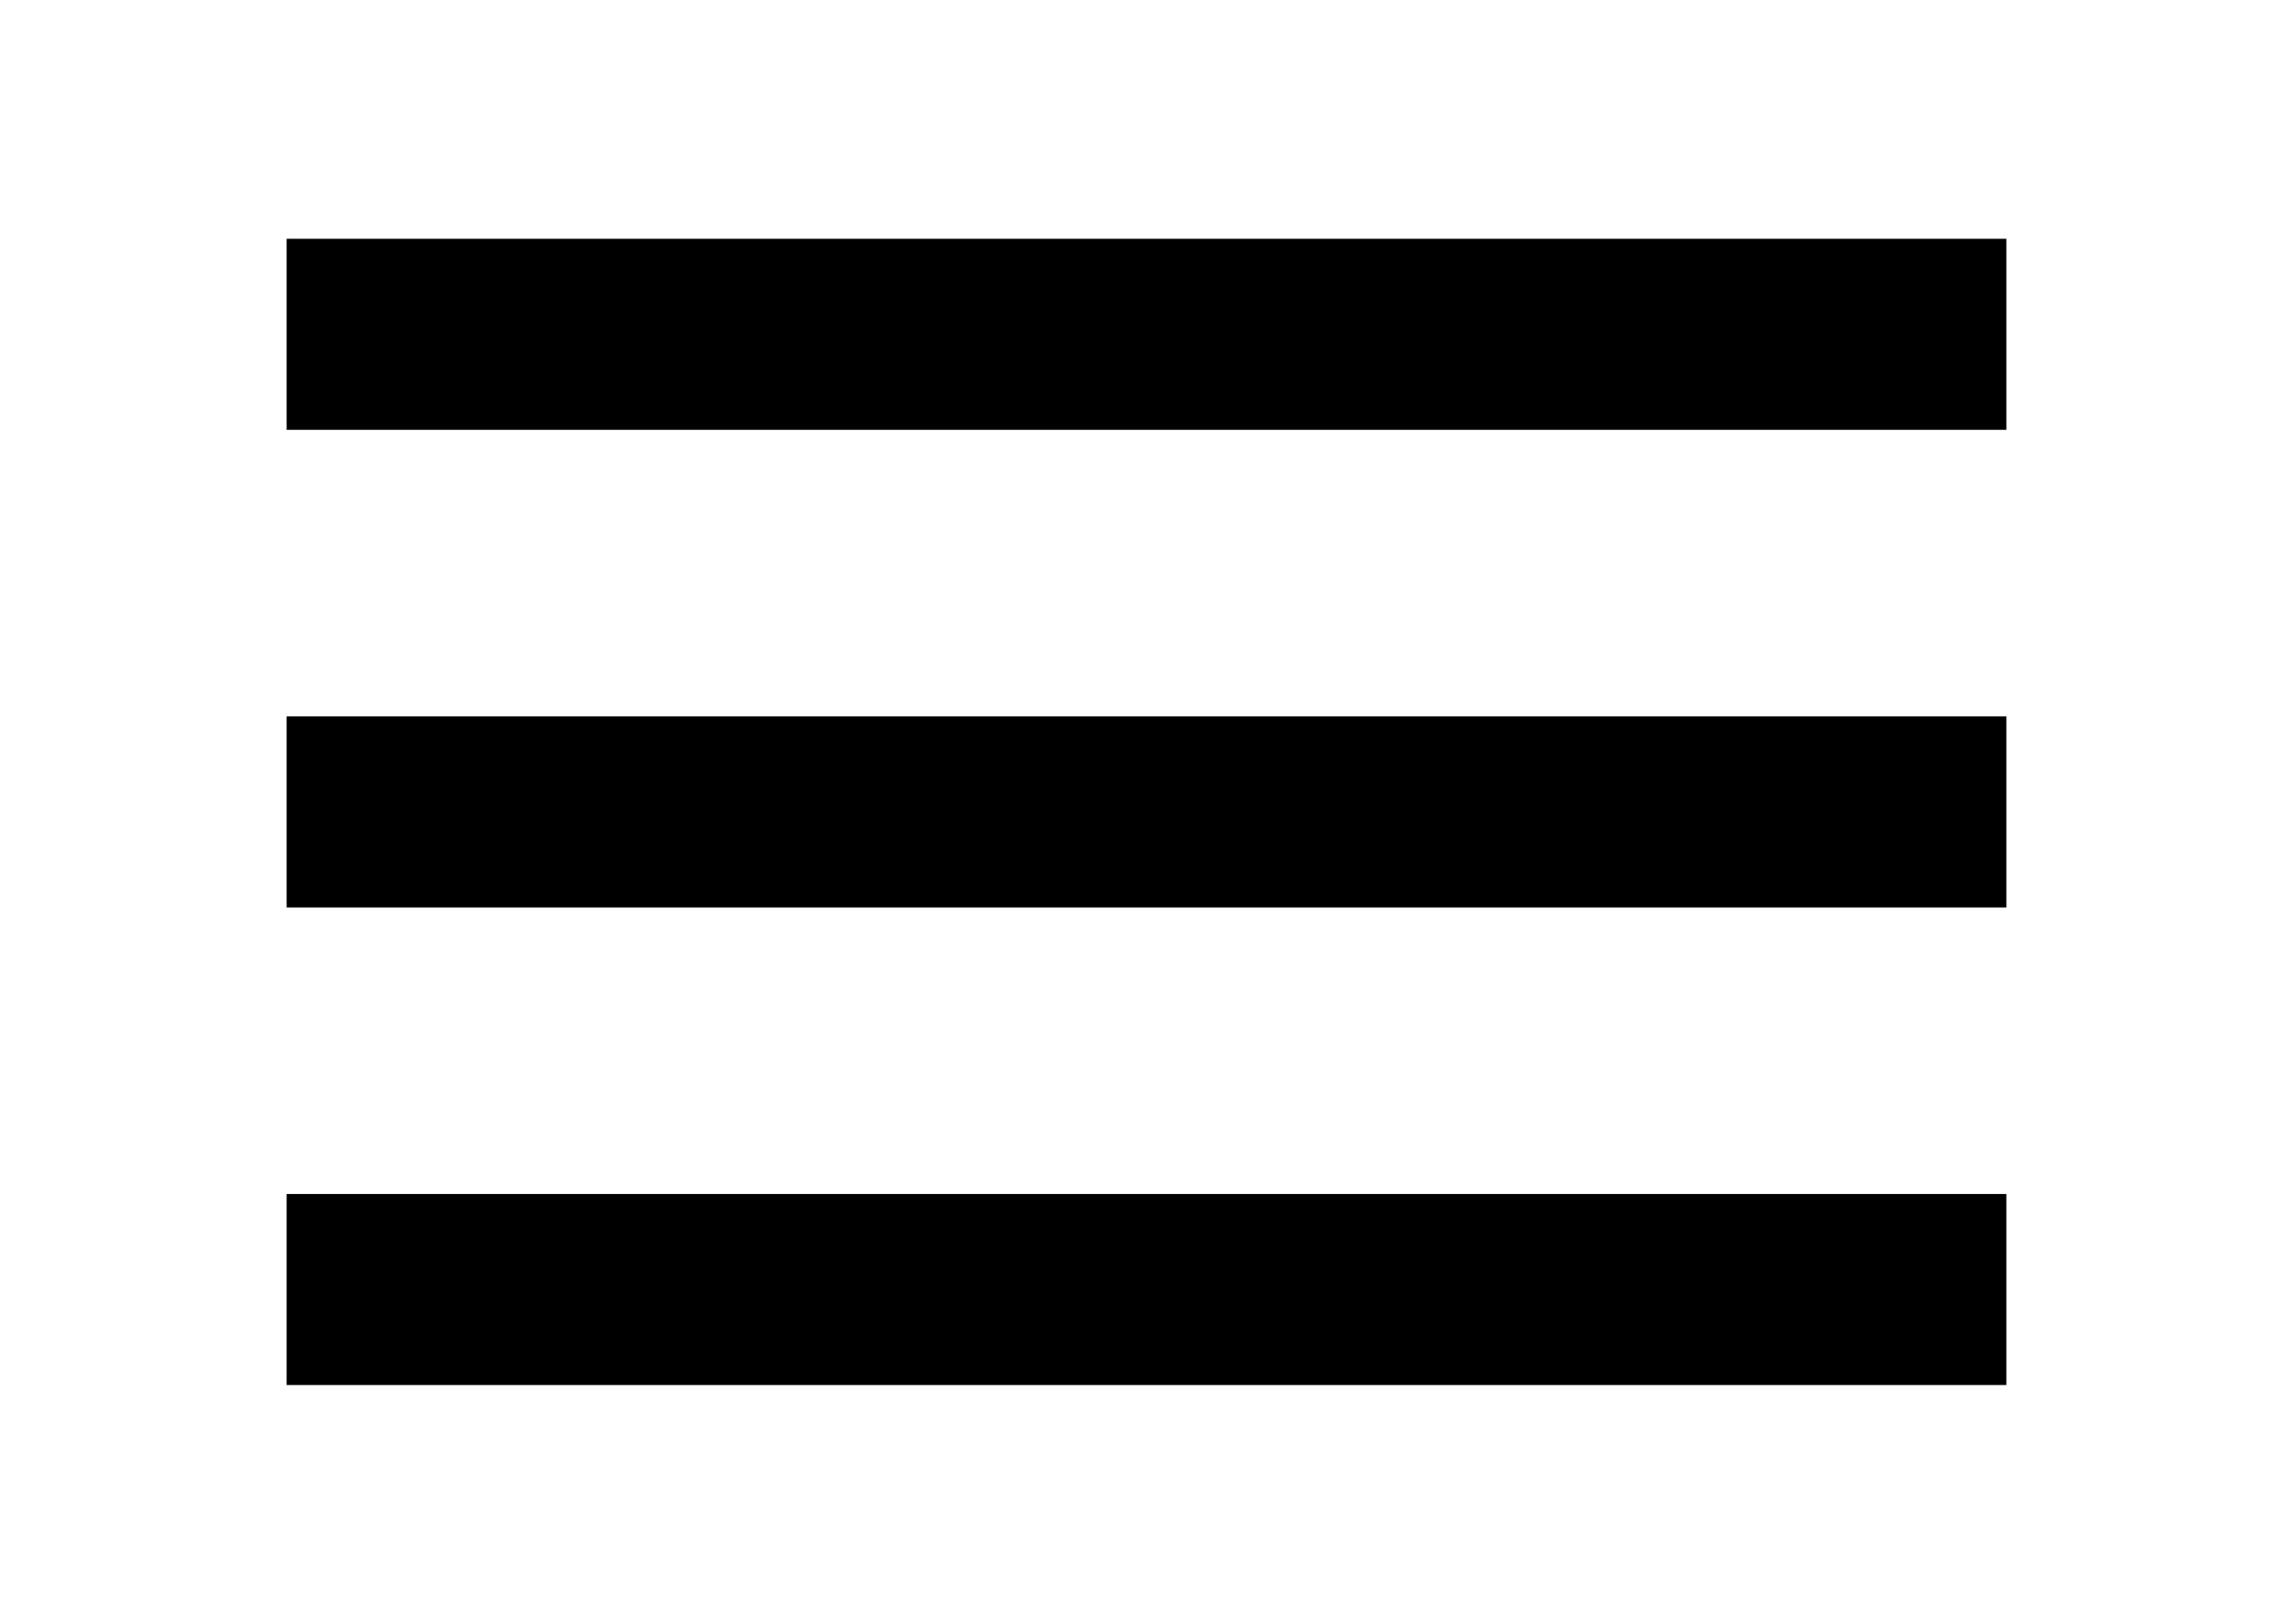 <svg xmlns="http://www.w3.org/2000/svg" width="24" height="17" viewBox="0 0 24 17">
    <defs>
        <filter id="n31k4zef8a">
            <feColorMatrix in="SourceGraphic" values="0 0 0 0 1 0 0 0 0 1 0 0 0 0 1 0 0 0 1 0"/>
        </filter>
    </defs>
    <g fill="none" fill-rule="evenodd">
        <g filter="url(#n31k4zef8a)" transform="translate(-16 -20)">
            <g>
                <path fill="#000" d="M3 14.5h18v-2H3v2zm0-5h18v-2H3v2zm0-7v2h18v-2H3z" transform="translate(16 20)"/>
            </g>
        </g>
    </g>
</svg>
